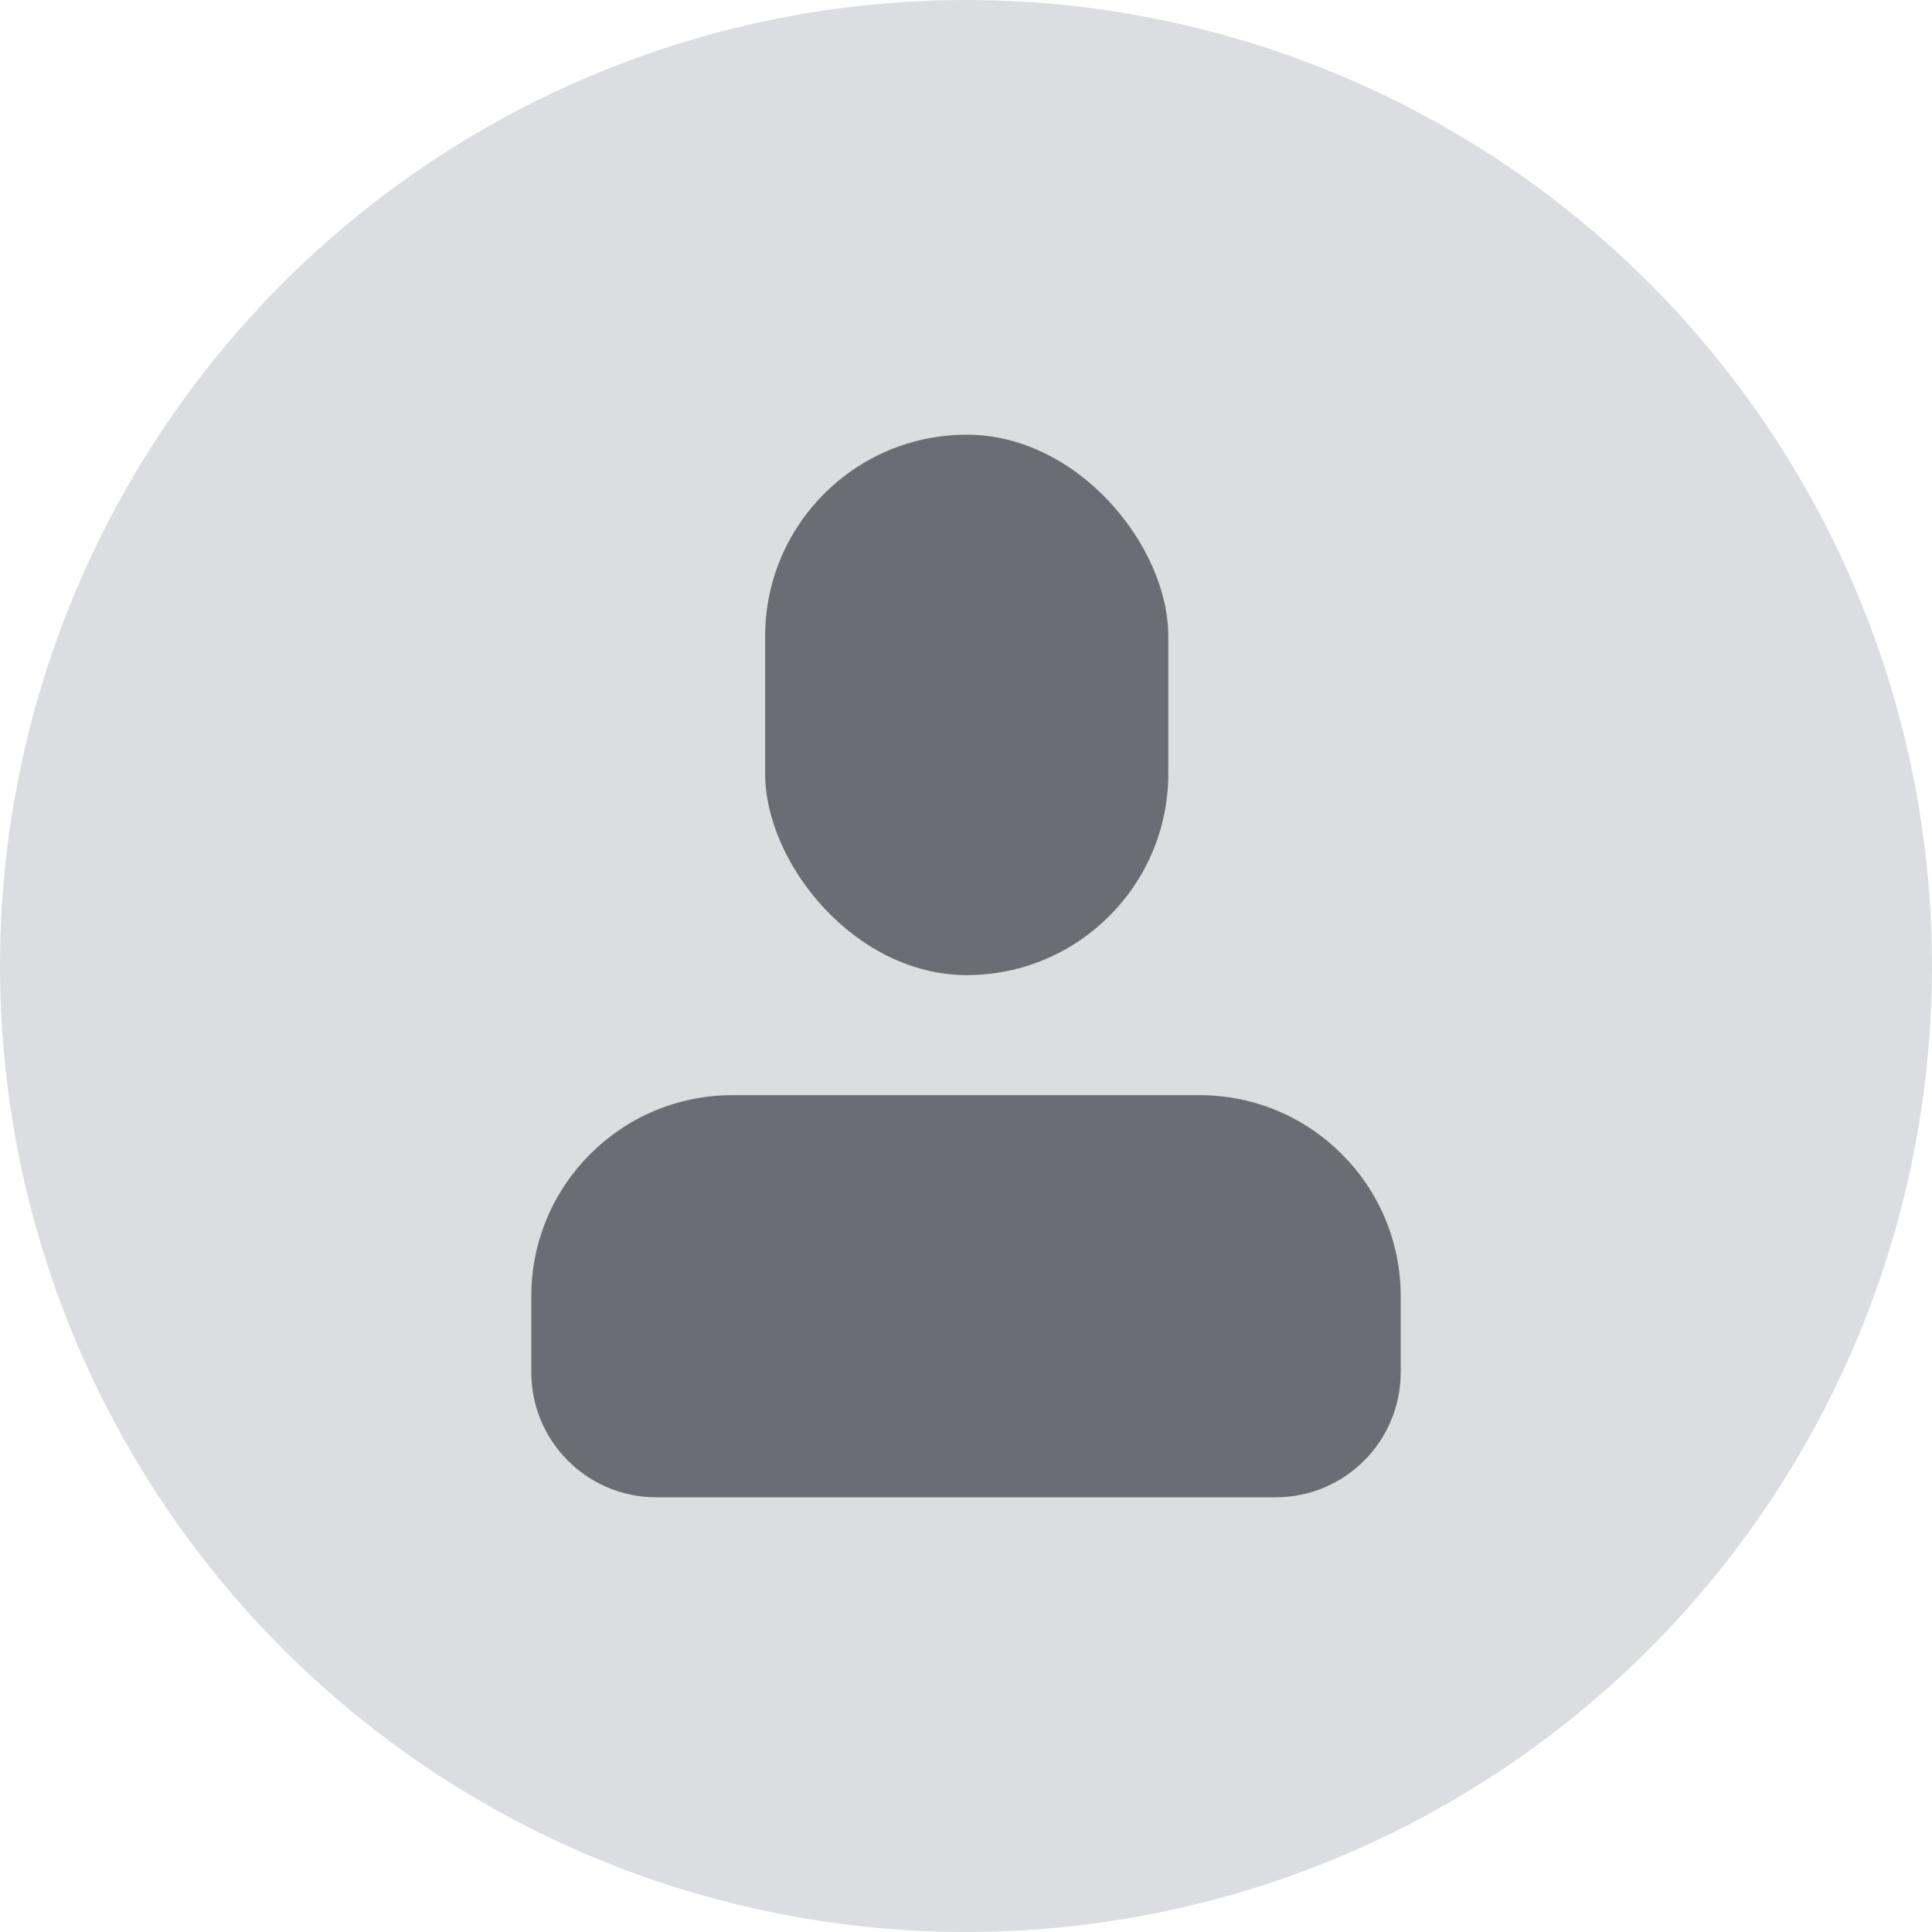 <?xml version="1.0" encoding="UTF-8"?>
<svg width="28px" height="28px" viewBox="0 0 28 28" version="1.1" xmlns="http://www.w3.org/2000/svg" xmlns:xlink="http://www.w3.org/1999/xlink">
    <title>个人未选</title>
    <g id="页面-1" stroke="none" stroke-width="1" fill="none" fill-rule="evenodd">
        <g id="PanPay网银规范/图标" transform="translate(-626, -1056)">
            <g id="个人未选" transform="translate(626, 1056)">
                <circle id="椭圆形" fill="#DCDDE0" cx="14" cy="14" r="14"></circle>
                <g id="编组-29" transform="translate(7.7, 6.3)" fill="#6A6D73">
                    <rect id="矩形" x="3.389" y="0" width="5.843" height="7.832" rx="2.921"></rect>
                    <path d="M2.914,9.572 L9.686,9.572 C11.295,9.572 12.6,10.877 12.6,12.486 L12.6,13.588 C12.6,14.589 11.789,15.4 10.788,15.4 L1.812,15.4 C0.811,15.4 7.88944102e-16,14.589 0,13.588 L0,12.486 C-1.97093571e-16,10.877 1.305,9.572 2.914,9.572 Z" id="矩形"></path>
                </g>
            </g>
        </g>
    </g>
</svg>